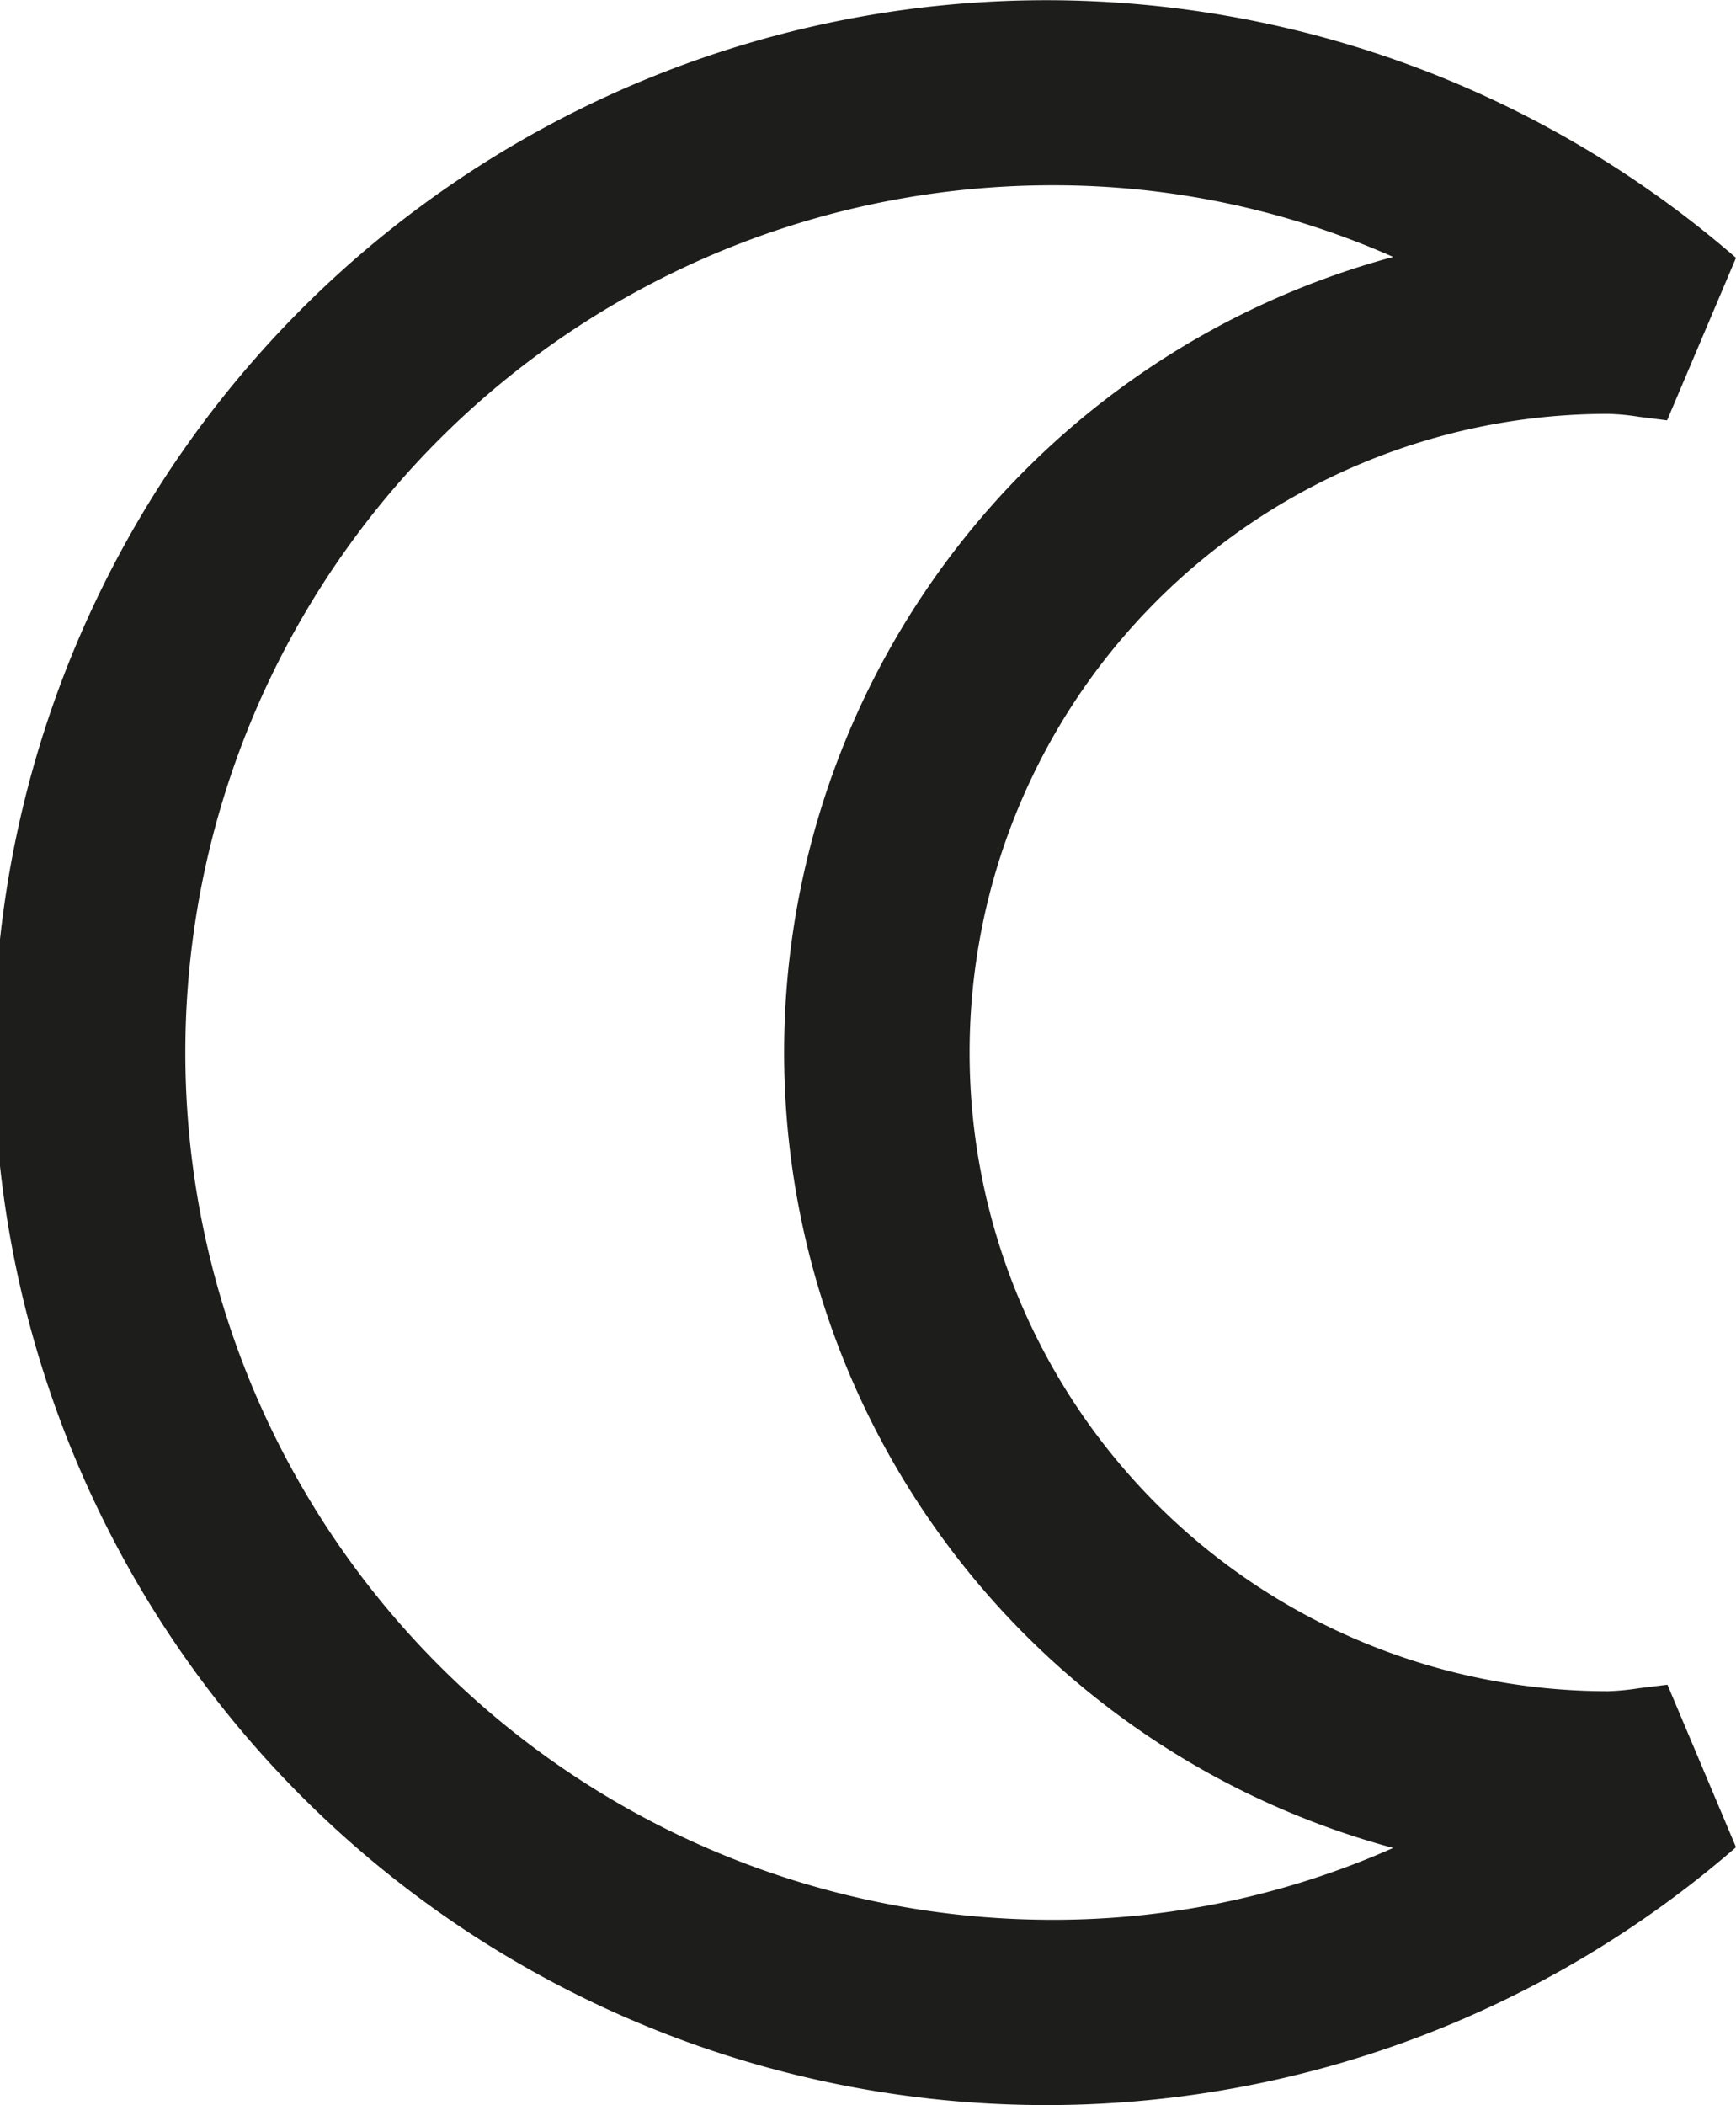 <svg id="Layer_1" data-name="Layer 1" xmlns="http://www.w3.org/2000/svg" viewBox="0 0 9.372 11.363"><defs><style>.cls-1{fill:#1d1d1b;}</style></defs><path class="cls-1" d="M5.682,11.363A5.681,5.681,0,1,1,9.372,1.392L9,2.269,8.849,2.25a1.241,1.241,0,0,0-.167-.016,3.447,3.447,0,0,0,0,6.895,1.311,1.311,0,0,0,.165-.016L9.002,9.094l.37.877A5.673,5.673,0,0,1,5.682,11.363ZM5.682,1a4.681,4.681,0,1,0,0,9.363A4.522,4.522,0,0,0,7.521,9.975a4.448,4.448,0,0,1,0-8.588A4.527,4.527,0,0,0,5.682,1Z"/></svg>